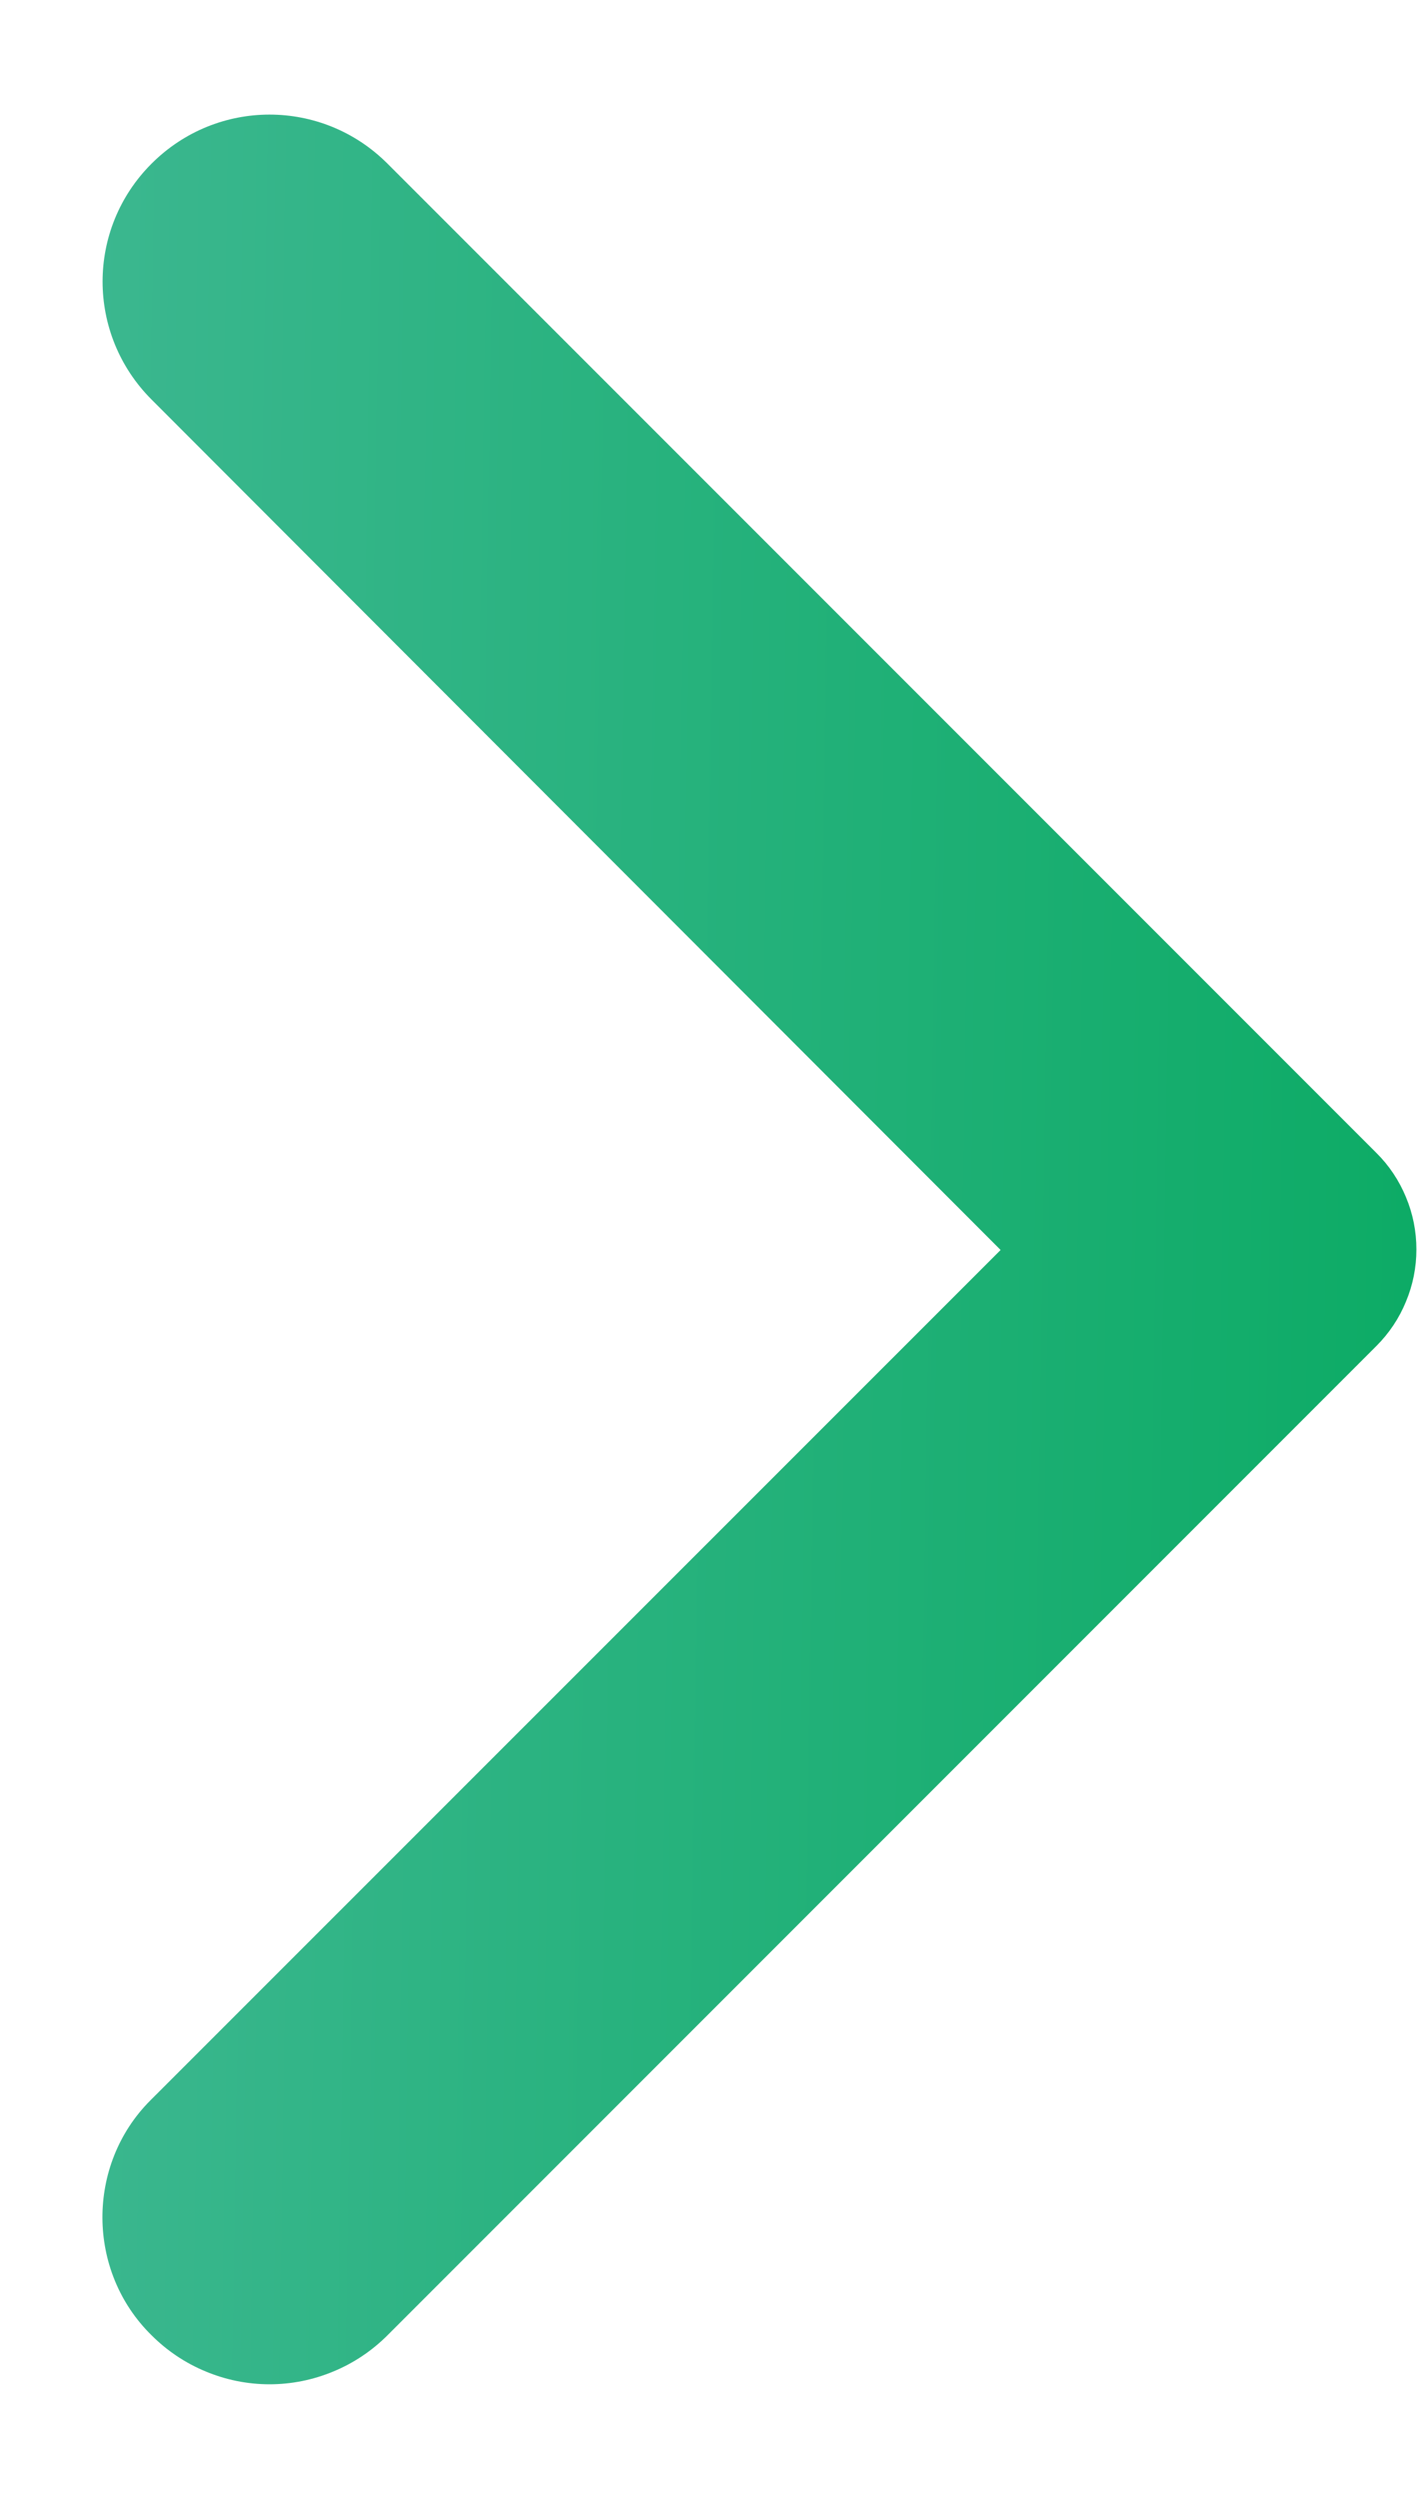 <svg width="8" height="14" viewBox="0 0 8 14" fill="none" xmlns="http://www.w3.org/2000/svg">
<path d="M0.92 13.007C0.997 13.084 1.089 13.146 1.191 13.188C1.292 13.23 1.4 13.252 1.51 13.252C1.62 13.252 1.728 13.23 1.829 13.188C1.931 13.146 2.023 13.084 2.1 13.007L7.64 7.467C7.702 7.405 7.751 7.332 7.784 7.251C7.818 7.17 7.835 7.084 7.835 6.997C7.835 6.909 7.818 6.823 7.784 6.742C7.751 6.662 7.702 6.588 7.64 6.527L2.1 0.987C1.773 0.66 1.247 0.66 0.92 0.987C0.593 1.313 0.593 1.84 0.92 2.167L5.747 7L0.913 11.833C0.593 12.153 0.593 12.687 0.92 13.007Z" fill="url(#paint0_linear_13_151)" stroke="url(#paint1_linear_13_151)" stroke-width="0.2"/>
<defs>
<linearGradient id="paint0_linear_13_151" x1="7.965" y1="13.252" x2="0.348" y2="13.131" gradientUnits="userSpaceOnUse">
<stop stop-color="#0CAB65"/>
<stop offset="1" stop-color="#3BB78F"/>
</linearGradient>
<linearGradient id="paint1_linear_13_151" x1="7.965" y1="13.252" x2="0.348" y2="13.131" gradientUnits="userSpaceOnUse">
<stop stop-color="#0CAB65"/>
<stop offset="1" stop-color="#3BB78F"/>
</linearGradient>
</defs>
</svg>
